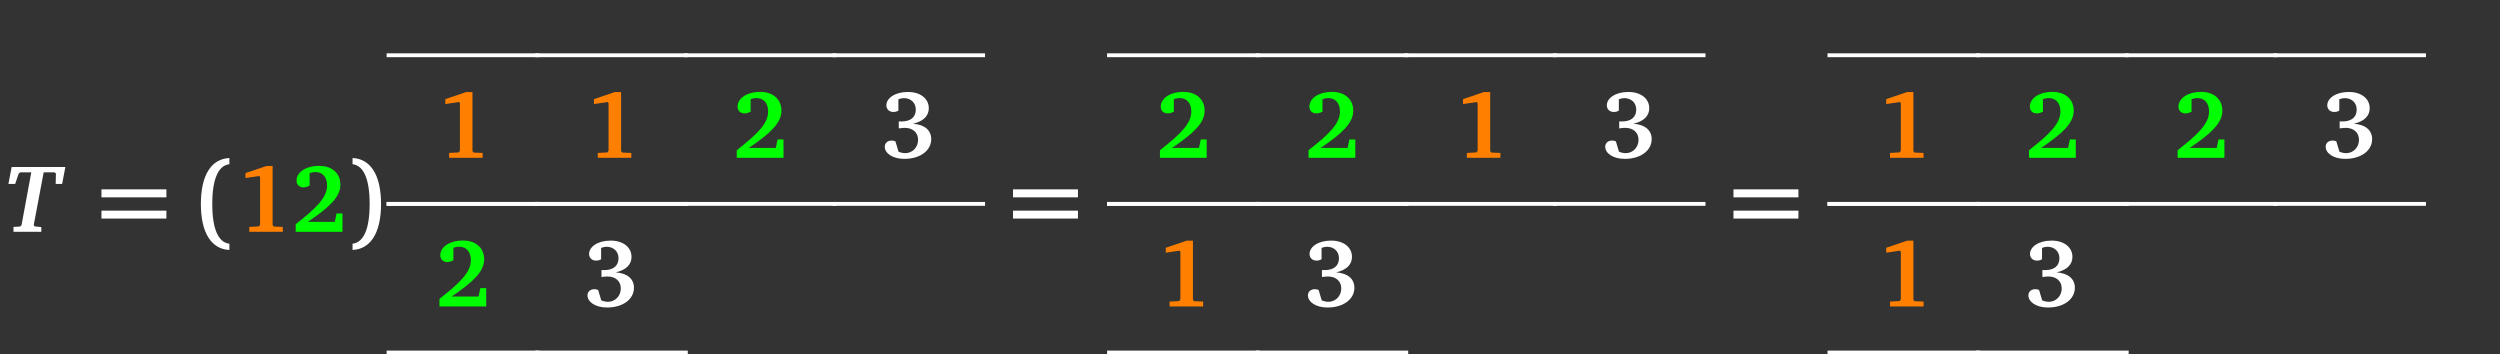 <?xml version="1.0" encoding="UTF-8"?>
<svg xmlns="http://www.w3.org/2000/svg" xmlns:xlink="http://www.w3.org/1999/xlink" width="513.79pt" height="72.847pt" viewBox="0 0 513.79 72.847" version="1.1">
<rect x="0" y="0" width="513.79" height="72.847" fill="#333333" stroke="none"/>
<defs>
<g>
<symbol overflow="visible" id="glyph0-0">
<path style="stroke:none;" d=""/>
</symbol>
<symbol overflow="visible" id="glyph0-1">
<path style="stroke:none;" d="M 1.406 -13.312 L 0.734 -9.828 L 2.125 -9.828 L 2.844 -11.969 L 3.188 -12.219 L 5.438 -12.219 L 3.438 -1.391 L 3.156 -1.078 L 1.781 -1 L 1.781 0 L 7.5 0 L 7.5 -0.969 L 6.156 -1.094 L 5.938 -1.375 L 7.984 -12.219 L 10.219 -12.219 L 10.5 -11.969 L 10.453 -9.828 L 11.781 -9.828 L 12.438 -13.312 Z M 1.406 -13.312 "/>
</symbol>
<symbol overflow="visible" id="glyph1-0">
<path style="stroke:none;" d=""/>
</symbol>
<symbol overflow="visible" id="glyph1-1">
<path style="stroke:none;" d="M 1.109 -7.078 L 14.453 -7.078 L 14.453 -8.719 L 1.109 -8.719 Z M 1.109 -2.719 L 14.453 -2.719 L 14.453 -4.344 L 1.109 -4.344 Z M 1.109 -2.719 "/>
</symbol>
<symbol overflow="visible" id="glyph1-2">
<path style="stroke:none;" d="M 3.453 -5.719 C 3.453 -11.047 4.781 -13.625 6.969 -13.891 L 6.969 -15.156 C 3.328 -15 1.109 -11.75 1.109 -5.719 C 1.109 0.312 3.328 3.578 6.969 3.734 L 6.969 2.453 C 4.781 2.203 3.453 -0.375 3.453 -5.719 Z M 3.453 -5.719 "/>
</symbol>
<symbol overflow="visible" id="glyph1-3">
<path style="stroke:none;" d="M 4.625 -5.719 C 4.625 -0.375 3.297 2.203 1.109 2.453 L 1.109 3.734 C 4.75 3.578 6.969 0.312 6.969 -5.719 C 6.969 -11.75 4.75 -15 1.109 -15.156 L 1.109 -13.891 C 3.297 -13.625 4.625 -11.047 4.625 -5.719 Z M 4.625 -5.719 "/>
</symbol>
<symbol overflow="visible" id="glyph2-0">
<path style="stroke:none;" d=""/>
</symbol>
<symbol overflow="visible" id="glyph2-1">
<path style="stroke:none;" d="M 6.453 -13.516 L 2.156 -12.062 L 2.156 -11.047 L 4.984 -11.469 L 5.156 -11.234 L 5.156 -1.469 L 4.922 -1.109 L 2.938 -1 L 2.938 0 L 9.828 0 L 9.828 -1 L 7.953 -1.078 L 7.734 -1.391 L 7.734 -13.516 Z M 6.453 -13.516 "/>
</symbol>
<symbol overflow="visible" id="glyph2-2">
<path style="stroke:none;" d="M 3.438 -2.031 C 7.844 -5.016 10.141 -7.141 10.141 -9.688 C 10.141 -11.984 8.453 -13.547 5.797 -13.547 C 2.938 -13.547 1.125 -12.172 1.125 -10.516 C 1.125 -9.688 1.688 -9.125 2.562 -9.125 C 2.953 -9.125 3.375 -9.25 3.812 -9.484 L 3.812 -12.047 C 4.203 -12.203 4.609 -12.281 4.969 -12.281 C 6.469 -12.281 7.406 -11.266 7.406 -9.5 C 7.406 -7.031 5.141 -4.828 0.953 -1.562 L 0.953 0 L 10.562 0 L 10.562 -3.766 L 9.344 -3.766 L 8.984 -2.031 Z M 3.438 -2.031 "/>
</symbol>
<symbol overflow="visible" id="glyph2-3">
<path style="stroke:none;" d="M 6.625 -7 C 8.766 -7.5 9.875 -8.609 9.875 -10.188 C 9.875 -12.109 8.219 -13.531 5.578 -13.531 C 2.875 -13.531 1.156 -12.219 1.156 -10.797 C 1.156 -10 1.719 -9.422 2.578 -9.422 C 3 -9.422 3.312 -9.5 3.625 -9.703 L 3.625 -12.031 C 4.031 -12.188 4.406 -12.266 4.75 -12.266 C 6.188 -12.266 7.203 -11.297 7.203 -9.906 C 7.203 -8.375 6.156 -7.469 4.281 -7.469 C 4.109 -7.469 3.906 -7.469 3.703 -7.484 L 3.703 -6.047 C 4.25 -6.125 4.656 -6.156 4.938 -6.156 C 6.625 -6.156 7.672 -5.156 7.672 -3.703 C 7.672 -2.156 6.531 -0.953 5.016 -0.953 C 4.625 -0.953 4.172 -1.047 3.656 -1.25 L 3.016 -3.391 C 2.719 -3.5 2.484 -3.547 2.25 -3.547 C 1.391 -3.547 0.828 -3.031 0.828 -2.266 C 0.828 -0.953 2.406 0.219 4.844 0.219 C 8.25 0.219 10.375 -1.594 10.375 -3.828 C 10.375 -5.641 9.047 -6.828 6.625 -7 Z M 6.625 -7 "/>
</symbol>
</g>
<clipPath id="clip1">
  <path d="M 79 72 L 112 72 L 112 72.848 L 79 72.848 Z M 79 72 "/>
</clipPath>
<clipPath id="clip2">
  <path d="M 109 72 L 142 72 L 142 72.848 L 109 72.848 Z M 109 72 "/>
</clipPath>
<clipPath id="clip3">
  <path d="M 227 72 L 260 72 L 260 72.848 L 227 72.848 Z M 227 72 "/>
</clipPath>
<clipPath id="clip4">
  <path d="M 257 72 L 290 72 L 290 72.848 L 257 72.848 Z M 257 72 "/>
</clipPath>
<clipPath id="clip5">
  <path d="M 375 72 L 408 72 L 408 72.848 L 375 72.848 Z M 375 72 "/>
</clipPath>
<clipPath id="clip6">
  <path d="M 405 72 L 438 72 L 438 72.848 L 405 72.848 Z M 405 72 "/>
</clipPath>
</defs>
<g id="surface1">
<g style="fill:rgb(100%,100%,100%);fill-opacity:1;">
  <use xlink:href="#glyph0-1" x="0.992" y="47.635"/>
</g>
<g style="fill:rgb(100%,100%,100%);fill-opacity:1;">
  <use xlink:href="#glyph1-1" x="19.744" y="47.635"/>
</g>
<g style="fill:rgb(100%,100%,100%);fill-opacity:1;">
  <use xlink:href="#glyph1-2" x="40.173" y="47.635"/>
</g>
<g style="fill:rgb(100%,50%,0%);fill-opacity:1;">
  <use xlink:href="#glyph2-1" x="48.294" y="47.635"/>
</g>
<g style="fill:rgb(0%,100%,0%);fill-opacity:1;">
  <use xlink:href="#glyph2-2" x="59.819" y="47.635"/>
</g>
<g style="fill:rgb(100%,100%,100%);fill-opacity:1;">
  <use xlink:href="#glyph1-3" x="71.344" y="47.635"/>
</g>
<g style="fill:rgb(100%,50%,0%);fill-opacity:1;">
  <use xlink:href="#glyph2-1" x="89.365" y="32.431"/>
</g>
<path style="fill:none;stroke-width:0.793;stroke-linecap:butt;stroke-linejoin:miter;stroke:rgb(100%,100%,100%);stroke-opacity:1;stroke-miterlimit:10;" d="M 0 -0 L 31.34 -0 " transform="matrix(1,0,0,-1,79.457,11.355)"/>
<path style="fill:none;stroke-width:0.793;stroke-linecap:butt;stroke-linejoin:miter;stroke:rgb(100%,100%,100%);stroke-opacity:1;stroke-miterlimit:10;" d="M 0 0.001 L 31.34 0.001 " transform="matrix(1,0,0,-1,79.457,41.903)"/>
<g style="fill:rgb(100%,50%,0%);fill-opacity:1;">
  <use xlink:href="#glyph2-1" x="119.913" y="32.431"/>
</g>
<path style="fill:none;stroke-width:0.793;stroke-linecap:butt;stroke-linejoin:miter;stroke:rgb(100%,100%,100%);stroke-opacity:1;stroke-miterlimit:10;" d="M -0.001 -0 L 31.343 -0 " transform="matrix(1,0,0,-1,110.005,11.355)"/>
<path style="fill:none;stroke-width:0.793;stroke-linecap:butt;stroke-linejoin:miter;stroke:rgb(100%,100%,100%);stroke-opacity:1;stroke-miterlimit:10;" d="M -0.001 0.001 L 31.343 0.001 " transform="matrix(1,0,0,-1,110.005,41.903)"/>
<g style="fill:rgb(0%,100%,0%);fill-opacity:1;">
  <use xlink:href="#glyph2-2" x="150.46" y="32.431"/>
</g>
<path style="fill:none;stroke-width:0.793;stroke-linecap:butt;stroke-linejoin:miter;stroke:rgb(100%,100%,100%);stroke-opacity:1;stroke-miterlimit:10;" d="M -0.001 -0 L 31.343 -0 " transform="matrix(1,0,0,-1,140.552,11.355)"/>
<path style="fill:none;stroke-width:0.793;stroke-linecap:butt;stroke-linejoin:miter;stroke:rgb(100%,100%,100%);stroke-opacity:1;stroke-miterlimit:10;" d="M -0.001 0.001 L 31.343 0.001 " transform="matrix(1,0,0,-1,140.552,41.903)"/>
<g style="fill:rgb(100%,100%,100%);fill-opacity:1;">
  <use xlink:href="#glyph2-3" x="181.008" y="32.431"/>
</g>
<path style="fill:none;stroke-width:0.793;stroke-linecap:butt;stroke-linejoin:miter;stroke:rgb(100%,100%,100%);stroke-opacity:1;stroke-miterlimit:10;" d="M 0.002 -0 L 31.341 -0 " transform="matrix(1,0,0,-1,171.1,11.355)"/>
<path style="fill:none;stroke-width:0.793;stroke-linecap:butt;stroke-linejoin:miter;stroke:rgb(100%,100%,100%);stroke-opacity:1;stroke-miterlimit:10;" d="M 0.002 0.001 L 31.341 0.001 " transform="matrix(1,0,0,-1,171.1,41.903)"/>
<g style="fill:rgb(0%,100%,0%);fill-opacity:1;">
  <use xlink:href="#glyph2-2" x="89.365" y="62.979"/>
</g>
<path style="fill:none;stroke-width:0.793;stroke-linecap:butt;stroke-linejoin:miter;stroke:rgb(100%,100%,100%);stroke-opacity:1;stroke-miterlimit:10;" d="M 0 0.001 L 31.34 0.001 " transform="matrix(1,0,0,-1,79.457,41.903)"/>
<g clip-path="url(#clip1)" clip-rule="nonzero">
<path style="fill:none;stroke-width:0.793;stroke-linecap:butt;stroke-linejoin:miter;stroke:rgb(100%,100%,100%);stroke-opacity:1;stroke-miterlimit:10;" d="M 0 0.001 L 31.34 0.001 " transform="matrix(1,0,0,-1,79.457,72.45)"/>
</g>
<g style="fill:rgb(100%,100%,100%);fill-opacity:1;">
  <use xlink:href="#glyph2-3" x="119.913" y="62.979"/>
</g>
<path style="fill:none;stroke-width:0.793;stroke-linecap:butt;stroke-linejoin:miter;stroke:rgb(100%,100%,100%);stroke-opacity:1;stroke-miterlimit:10;" d="M -0.001 0.001 L 31.343 0.001 " transform="matrix(1,0,0,-1,110.005,41.903)"/>
<g clip-path="url(#clip2)" clip-rule="nonzero">
<path style="fill:none;stroke-width:0.793;stroke-linecap:butt;stroke-linejoin:miter;stroke:rgb(100%,100%,100%);stroke-opacity:1;stroke-miterlimit:10;" d="M -0.001 0.001 L 31.343 0.001 " transform="matrix(1,0,0,-1,110.005,72.45)"/>
</g>
<g style="fill:rgb(100%,100%,100%);fill-opacity:1;">
  <use xlink:href="#glyph1-1" x="207.084" y="47.635"/>
</g>
<g style="fill:rgb(0%,100%,0%);fill-opacity:1;">
  <use xlink:href="#glyph2-2" x="237.43" y="32.431"/>
</g>
<path style="fill:none;stroke-width:0.793;stroke-linecap:butt;stroke-linejoin:miter;stroke:rgb(100%,100%,100%);stroke-opacity:1;stroke-miterlimit:10;" d="M 0.001 -0 L 31.341 -0 " transform="matrix(1,0,0,-1,227.522,11.355)"/>
<path style="fill:none;stroke-width:0.793;stroke-linecap:butt;stroke-linejoin:miter;stroke:rgb(100%,100%,100%);stroke-opacity:1;stroke-miterlimit:10;" d="M 0.001 0.001 L 31.341 0.001 " transform="matrix(1,0,0,-1,227.522,41.903)"/>
<g style="fill:rgb(0%,100%,0%);fill-opacity:1;">
  <use xlink:href="#glyph2-2" x="267.977" y="32.431"/>
</g>
<path style="fill:none;stroke-width:0.793;stroke-linecap:butt;stroke-linejoin:miter;stroke:rgb(100%,100%,100%);stroke-opacity:1;stroke-miterlimit:10;" d="M 0.001 -0 L 31.341 -0 " transform="matrix(1,0,0,-1,258.069,11.355)"/>
<path style="fill:none;stroke-width:0.793;stroke-linecap:butt;stroke-linejoin:miter;stroke:rgb(100%,100%,100%);stroke-opacity:1;stroke-miterlimit:10;" d="M 0.001 0.001 L 31.341 0.001 " transform="matrix(1,0,0,-1,258.069,41.903)"/>
<g style="fill:rgb(100%,50%,0%);fill-opacity:1;">
  <use xlink:href="#glyph2-1" x="298.525" y="32.431"/>
</g>
<path style="fill:none;stroke-width:0.793;stroke-linecap:butt;stroke-linejoin:miter;stroke:rgb(100%,100%,100%);stroke-opacity:1;stroke-miterlimit:10;" d="M 0 -0 L 31.34 -0 " transform="matrix(1,0,0,-1,288.617,11.355)"/>
<path style="fill:none;stroke-width:0.793;stroke-linecap:butt;stroke-linejoin:miter;stroke:rgb(100%,100%,100%);stroke-opacity:1;stroke-miterlimit:10;" d="M 0 0.001 L 31.34 0.001 " transform="matrix(1,0,0,-1,288.617,41.903)"/>
<g style="fill:rgb(100%,100%,100%);fill-opacity:1;">
  <use xlink:href="#glyph2-3" x="329.072" y="32.431"/>
</g>
<path style="fill:none;stroke-width:0.793;stroke-linecap:butt;stroke-linejoin:miter;stroke:rgb(100%,100%,100%);stroke-opacity:1;stroke-miterlimit:10;" d="M 0 -0 L 31.34 -0 " transform="matrix(1,0,0,-1,319.164,11.355)"/>
<path style="fill:none;stroke-width:0.793;stroke-linecap:butt;stroke-linejoin:miter;stroke:rgb(100%,100%,100%);stroke-opacity:1;stroke-miterlimit:10;" d="M 0 0.001 L 31.34 0.001 " transform="matrix(1,0,0,-1,319.164,41.903)"/>
<g style="fill:rgb(100%,50%,0%);fill-opacity:1;">
  <use xlink:href="#glyph2-1" x="237.43" y="62.979"/>
</g>
<path style="fill:none;stroke-width:0.793;stroke-linecap:butt;stroke-linejoin:miter;stroke:rgb(100%,100%,100%);stroke-opacity:1;stroke-miterlimit:10;" d="M 0.001 0.001 L 31.341 0.001 " transform="matrix(1,0,0,-1,227.522,41.903)"/>
<g clip-path="url(#clip3)" clip-rule="nonzero">
<path style="fill:none;stroke-width:0.793;stroke-linecap:butt;stroke-linejoin:miter;stroke:rgb(100%,100%,100%);stroke-opacity:1;stroke-miterlimit:10;" d="M 0.001 0.001 L 31.341 0.001 " transform="matrix(1,0,0,-1,227.522,72.45)"/>
</g>
<g style="fill:rgb(100%,100%,100%);fill-opacity:1;">
  <use xlink:href="#glyph2-3" x="267.977" y="62.979"/>
</g>
<path style="fill:none;stroke-width:0.793;stroke-linecap:butt;stroke-linejoin:miter;stroke:rgb(100%,100%,100%);stroke-opacity:1;stroke-miterlimit:10;" d="M 0.001 0.001 L 31.341 0.001 " transform="matrix(1,0,0,-1,258.069,41.903)"/>
<g clip-path="url(#clip4)" clip-rule="nonzero">
<path style="fill:none;stroke-width:0.793;stroke-linecap:butt;stroke-linejoin:miter;stroke:rgb(100%,100%,100%);stroke-opacity:1;stroke-miterlimit:10;" d="M 0.001 0.001 L 31.341 0.001 " transform="matrix(1,0,0,-1,258.069,72.45)"/>
</g>
<g style="fill:rgb(100%,100%,100%);fill-opacity:1;">
  <use xlink:href="#glyph1-1" x="355.149" y="47.635"/>
</g>
<g style="fill:rgb(100%,50%,0%);fill-opacity:1;">
  <use xlink:href="#glyph2-1" x="385.494" y="32.431"/>
</g>
<path style="fill:none;stroke-width:0.793;stroke-linecap:butt;stroke-linejoin:miter;stroke:rgb(100%,100%,100%);stroke-opacity:1;stroke-miterlimit:10;" d="M -0 -0 L 31.34 -0 " transform="matrix(1,0,0,-1,375.586,11.355)"/>
<path style="fill:none;stroke-width:0.793;stroke-linecap:butt;stroke-linejoin:miter;stroke:rgb(100%,100%,100%);stroke-opacity:1;stroke-miterlimit:10;" d="M -0 0.001 L 31.34 0.001 " transform="matrix(1,0,0,-1,375.586,41.903)"/>
<g style="fill:rgb(0%,100%,0%);fill-opacity:1;">
  <use xlink:href="#glyph2-2" x="416.042" y="32.431"/>
</g>
<path style="fill:none;stroke-width:0.793;stroke-linecap:butt;stroke-linejoin:miter;stroke:rgb(100%,100%,100%);stroke-opacity:1;stroke-miterlimit:10;" d="M -0.001 -0 L 31.343 -0 " transform="matrix(1,0,0,-1,406.134,11.355)"/>
<path style="fill:none;stroke-width:0.793;stroke-linecap:butt;stroke-linejoin:miter;stroke:rgb(100%,100%,100%);stroke-opacity:1;stroke-miterlimit:10;" d="M -0.001 0.001 L 31.343 0.001 " transform="matrix(1,0,0,-1,406.134,41.903)"/>
<g style="fill:rgb(0%,100%,0%);fill-opacity:1;">
  <use xlink:href="#glyph2-2" x="446.59" y="32.431"/>
</g>
<path style="fill:none;stroke-width:0.793;stroke-linecap:butt;stroke-linejoin:miter;stroke:rgb(100%,100%,100%);stroke-opacity:1;stroke-miterlimit:10;" d="M -0.001 -0 L 31.342 -0 " transform="matrix(1,0,0,-1,436.681,11.355)"/>
<path style="fill:none;stroke-width:0.793;stroke-linecap:butt;stroke-linejoin:miter;stroke:rgb(100%,100%,100%);stroke-opacity:1;stroke-miterlimit:10;" d="M -0.001 0.001 L 31.342 0.001 " transform="matrix(1,0,0,-1,436.681,41.903)"/>
<g style="fill:rgb(100%,100%,100%);fill-opacity:1;">
  <use xlink:href="#glyph2-3" x="477.137" y="32.431"/>
</g>
<path style="fill:none;stroke-width:0.793;stroke-linecap:butt;stroke-linejoin:miter;stroke:rgb(100%,100%,100%);stroke-opacity:1;stroke-miterlimit:10;" d="M 0.001 -0 L 31.341 -0 " transform="matrix(1,0,0,-1,467.229,11.355)"/>
<path style="fill:none;stroke-width:0.793;stroke-linecap:butt;stroke-linejoin:miter;stroke:rgb(100%,100%,100%);stroke-opacity:1;stroke-miterlimit:10;" d="M 0.001 0.001 L 31.341 0.001 " transform="matrix(1,0,0,-1,467.229,41.903)"/>
<g style="fill:rgb(100%,50%,0%);fill-opacity:1;">
  <use xlink:href="#glyph2-1" x="385.494" y="62.979"/>
</g>
<path style="fill:none;stroke-width:0.793;stroke-linecap:butt;stroke-linejoin:miter;stroke:rgb(100%,100%,100%);stroke-opacity:1;stroke-miterlimit:10;" d="M -0 0.001 L 31.34 0.001 " transform="matrix(1,0,0,-1,375.586,41.903)"/>
<g clip-path="url(#clip5)" clip-rule="nonzero">
<path style="fill:none;stroke-width:0.793;stroke-linecap:butt;stroke-linejoin:miter;stroke:rgb(100%,100%,100%);stroke-opacity:1;stroke-miterlimit:10;" d="M -0 0.001 L 31.34 0.001 " transform="matrix(1,0,0,-1,375.586,72.45)"/>
</g>
<g style="fill:rgb(100%,100%,100%);fill-opacity:1;">
  <use xlink:href="#glyph2-3" x="416.042" y="62.979"/>
</g>
<path style="fill:none;stroke-width:0.793;stroke-linecap:butt;stroke-linejoin:miter;stroke:rgb(100%,100%,100%);stroke-opacity:1;stroke-miterlimit:10;" d="M -0.001 0.001 L 31.343 0.001 " transform="matrix(1,0,0,-1,406.134,41.903)"/>
<g clip-path="url(#clip6)" clip-rule="nonzero">
<path style="fill:none;stroke-width:0.793;stroke-linecap:butt;stroke-linejoin:miter;stroke:rgb(100%,100%,100%);stroke-opacity:1;stroke-miterlimit:10;" d="M -0.001 0.001 L 31.343 0.001 " transform="matrix(1,0,0,-1,406.134,72.45)"/>
</g>
</g>
</svg>
